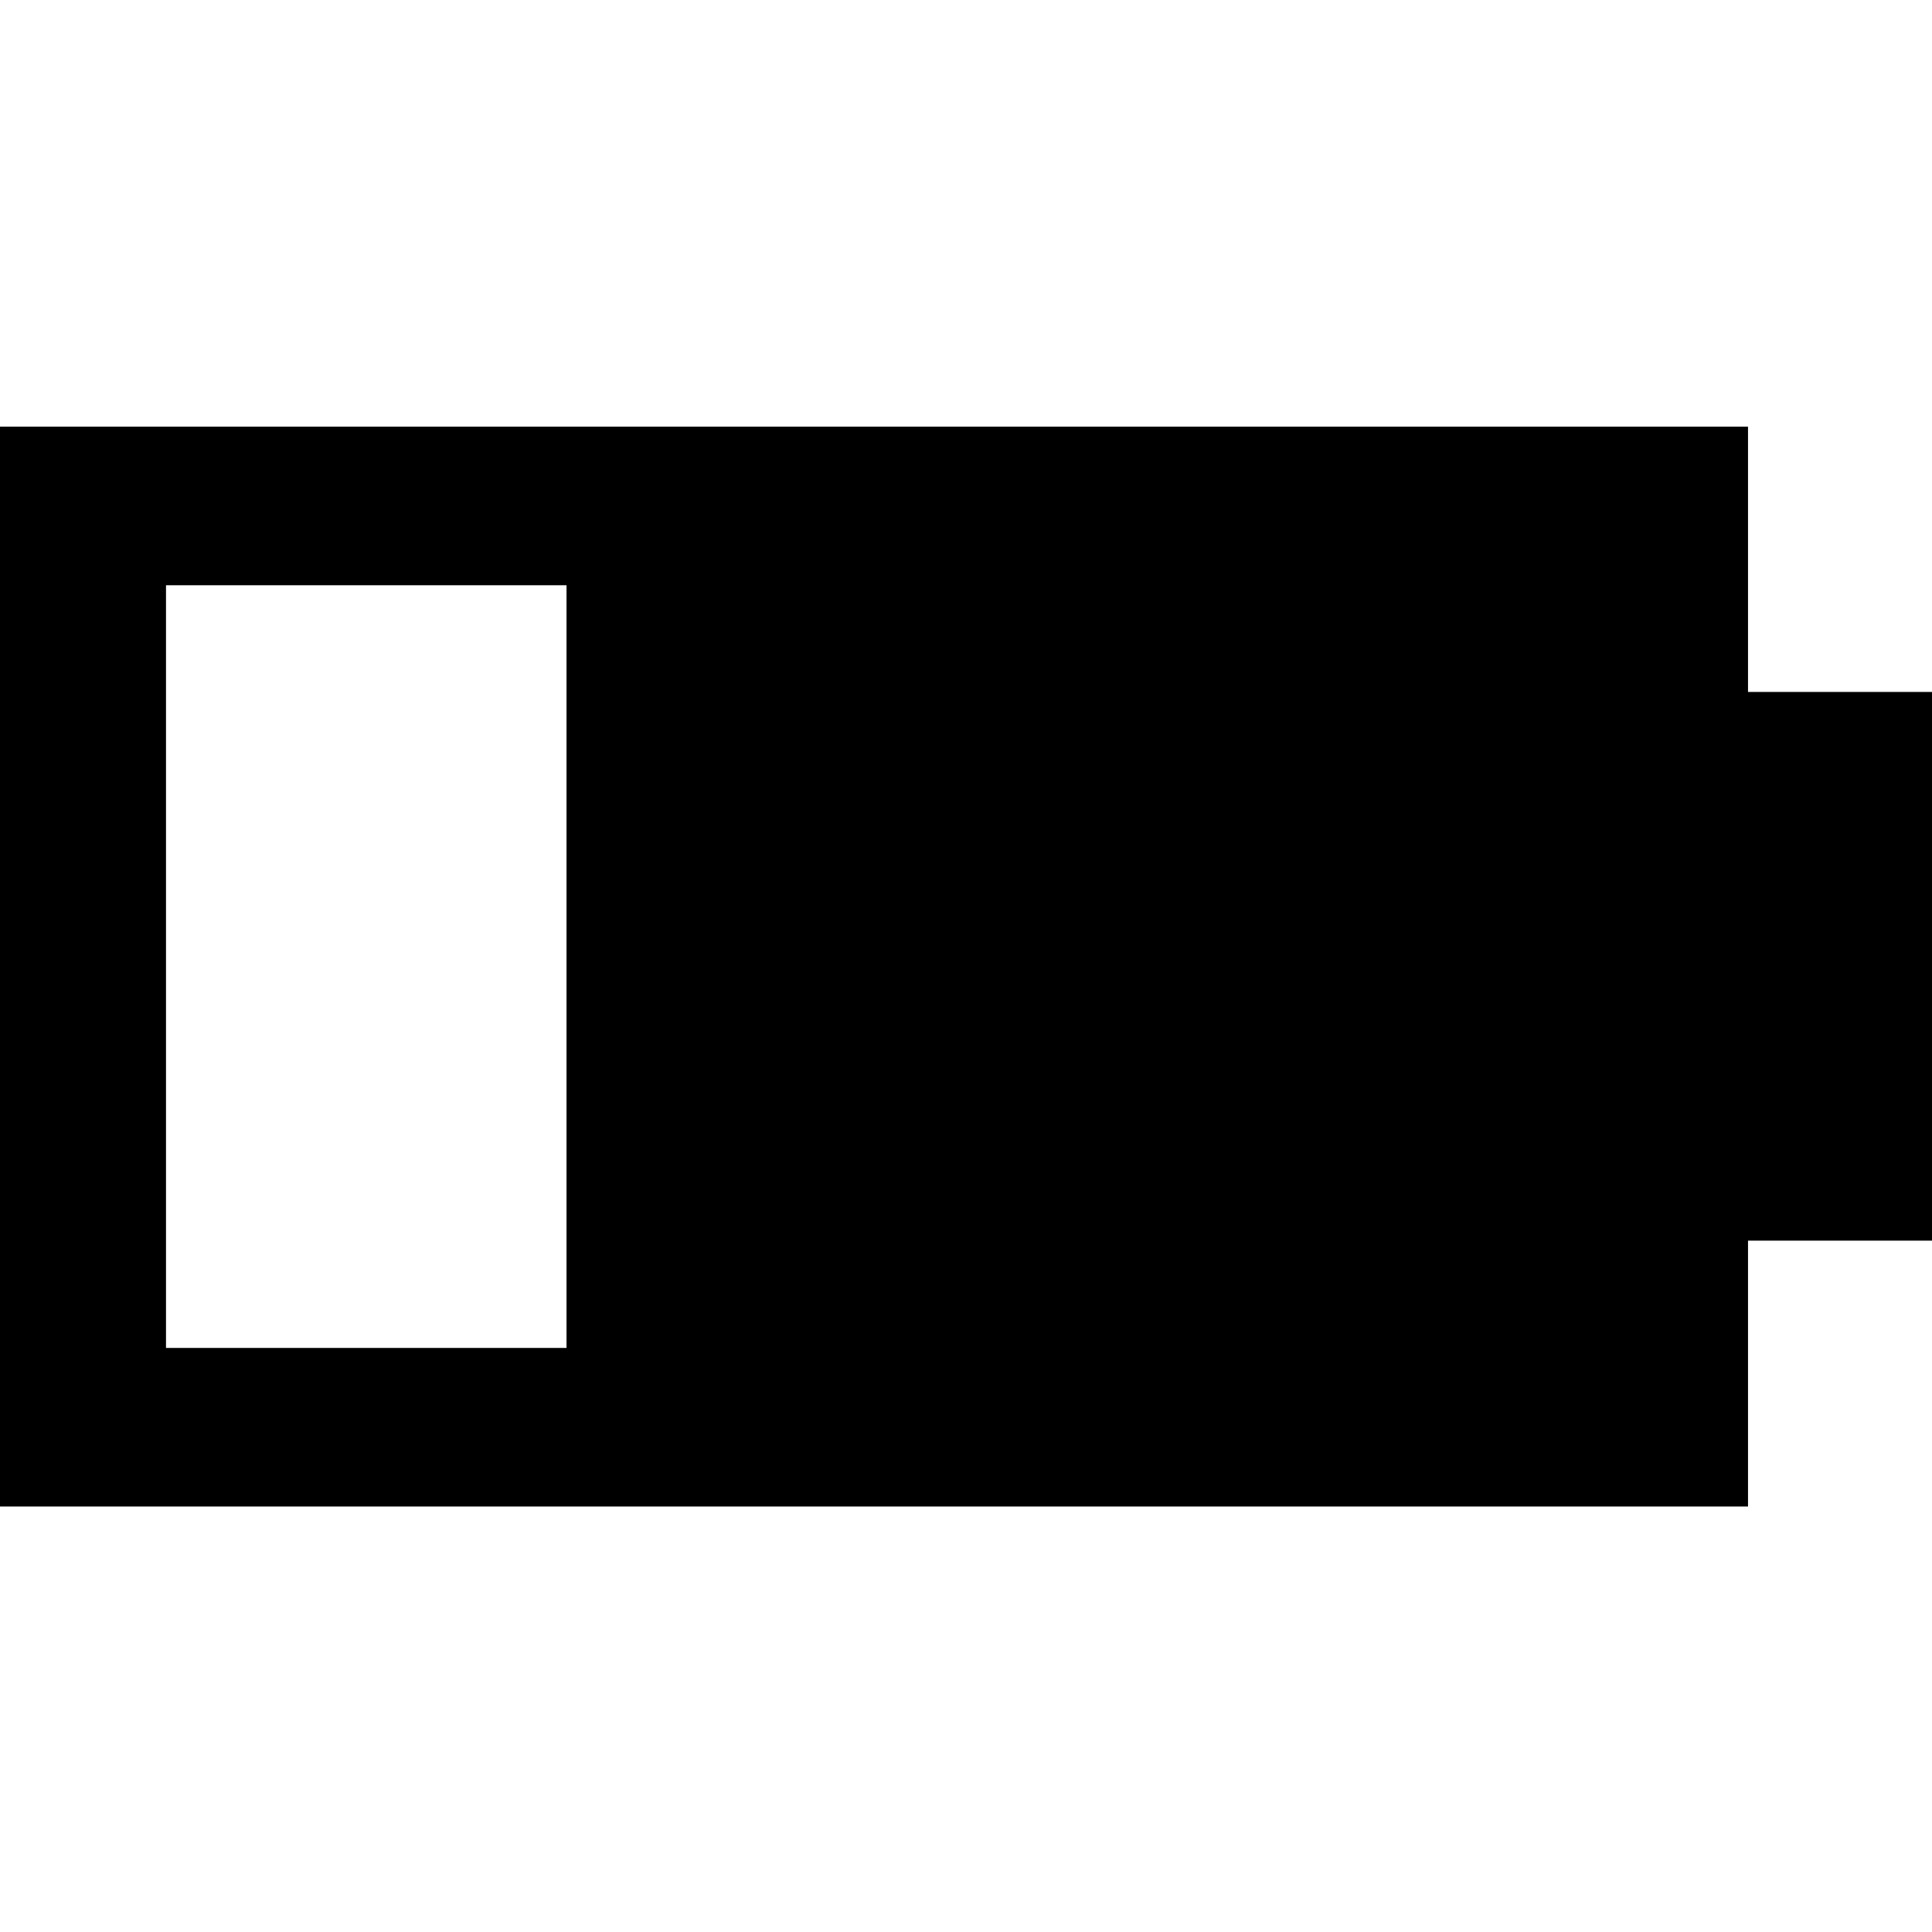<?xml version="1.0" encoding="UTF-8"?>
<svg xmlns="http://www.w3.org/2000/svg" xmlns:xlink="http://www.w3.org/1999/xlink" width="13pt" height="13pt" viewBox="0 0 13 13" version="1.1">
<g id="surface1">
<path style=" stroke:none;fill-rule:nonzero;fill:rgb(0%,0%,0%);fill-opacity:1;" d="M 11.762 4.656 L 11.762 2.871 L 0 2.871 L 0 10.137 L 11.762 10.137 L 11.762 8.348 L 13.008 8.348 L 13.008 4.656 Z M 1.117 9.07 L 1.117 3.938 L 3.812 3.938 L 3.812 9.07 Z M 1.117 9.07 "/>
</g>
</svg>
